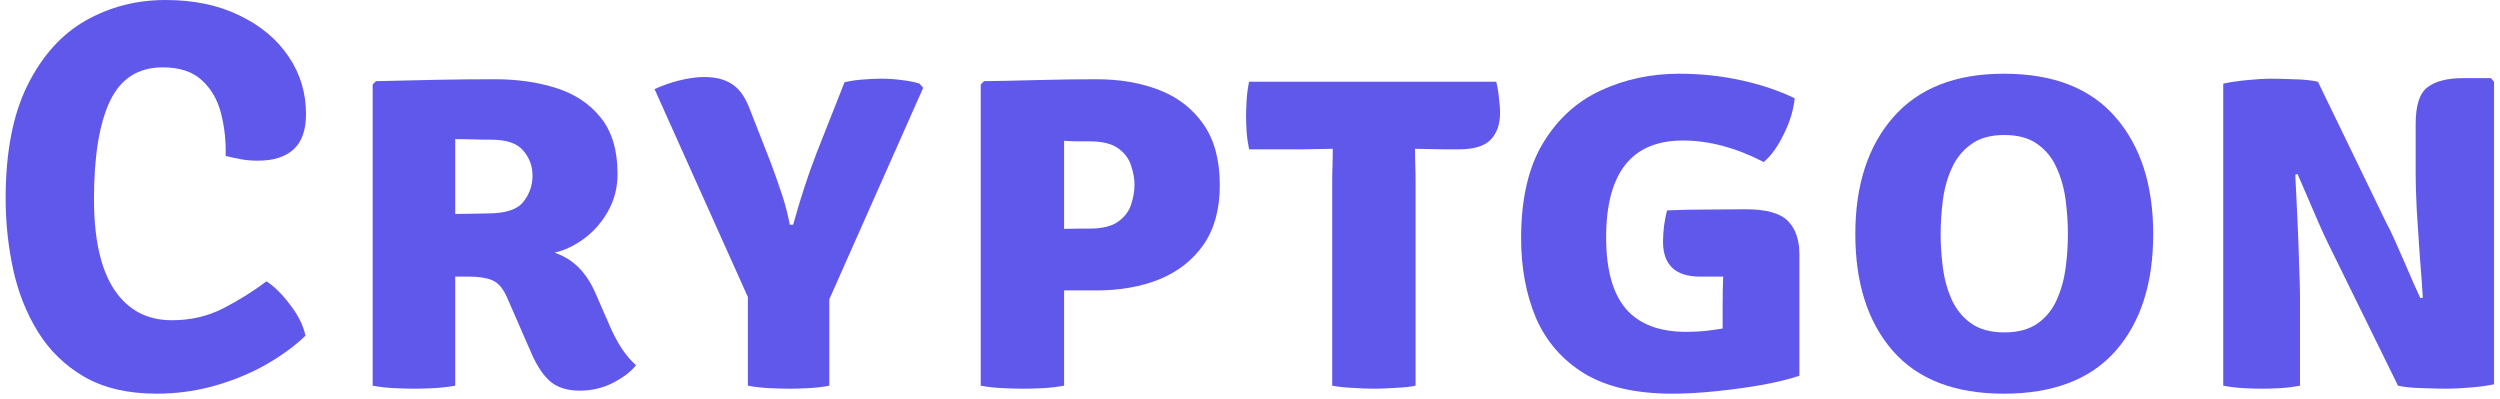 <svg width="163" height="26" viewBox="0 0 163 26" fill="none" xmlns="http://www.w3.org/2000/svg">
<path d="M14.714 10.17C14.738 9.186 14.636 8.256 14.408 7.38C14.18 6.492 13.76 5.772 13.148 5.22C12.548 4.668 11.702 4.392 10.61 4.392C9.014 4.392 7.868 5.124 7.172 6.588C6.476 8.052 6.128 10.182 6.128 12.978C6.128 15.594 6.572 17.568 7.46 18.9C8.348 20.22 9.596 20.88 11.204 20.88C12.428 20.88 13.544 20.622 14.552 20.106C15.572 19.578 16.514 18.99 17.378 18.342C17.918 18.702 18.44 19.224 18.944 19.908C19.46 20.58 19.784 21.24 19.916 21.888C19.22 22.56 18.368 23.184 17.36 23.76C16.352 24.336 15.236 24.798 14.012 25.146C12.788 25.494 11.522 25.668 10.214 25.668C8.342 25.668 6.77 25.302 5.498 24.57C4.238 23.838 3.23 22.86 2.474 21.636C1.718 20.412 1.178 19.05 0.854 17.55C0.53 16.038 0.368 14.502 0.368 12.942C0.368 9.93 0.842 7.47 1.79 5.562C2.738 3.654 3.998 2.25 5.57 1.35C7.154 0.45 8.894 0 10.79 0C12.638 0 14.246 0.336 15.614 1.008C16.994 1.668 18.062 2.562 18.818 3.69C19.574 4.806 19.952 6.054 19.952 7.434C19.952 8.49 19.676 9.264 19.124 9.756C18.584 10.236 17.816 10.476 16.82 10.476C16.424 10.476 16.058 10.446 15.722 10.386C15.398 10.326 15.062 10.254 14.714 10.17Z" fill="#6058EA"/>
<path d="M40.264 11.34C40.264 12.24 40.054 13.056 39.634 13.788C39.226 14.508 38.704 15.102 38.068 15.57C37.444 16.026 36.808 16.326 36.16 16.47C36.796 16.698 37.324 17.028 37.744 17.46C38.176 17.892 38.542 18.456 38.842 19.152L39.832 21.42C40.048 21.9 40.294 22.35 40.57 22.77C40.846 23.178 41.146 23.526 41.47 23.814C41.134 24.234 40.63 24.618 39.958 24.966C39.298 25.302 38.578 25.47 37.798 25.47C37.018 25.47 36.394 25.284 35.926 24.912C35.458 24.528 35.038 23.916 34.666 23.076L33.064 19.404C32.8 18.804 32.476 18.426 32.092 18.27C31.72 18.114 31.222 18.036 30.598 18.036H29.68V25.146C29.224 25.23 28.75 25.284 28.258 25.308C27.778 25.332 27.364 25.344 27.016 25.344C26.692 25.344 26.266 25.332 25.738 25.308C25.21 25.284 24.73 25.23 24.298 25.146V5.508L24.514 5.292C25.93 5.256 27.268 5.226 28.528 5.202C29.788 5.178 31.042 5.166 32.29 5.166C33.742 5.166 35.068 5.358 36.268 5.742C37.48 6.126 38.446 6.768 39.166 7.668C39.898 8.568 40.264 9.792 40.264 11.34ZM29.68 9.072V13.95C30.124 13.938 30.538 13.932 30.922 13.932C31.318 13.92 31.612 13.914 31.804 13.914C32.944 13.914 33.712 13.668 34.108 13.176C34.516 12.672 34.72 12.096 34.72 11.448C34.72 10.824 34.516 10.278 34.108 9.81C33.712 9.342 33.022 9.108 32.038 9.108C31.606 9.108 31.216 9.102 30.868 9.09C30.52 9.078 30.124 9.072 29.68 9.072Z" fill="#6058EA"/>
<path d="M55.062 5.364C55.47 5.268 55.878 5.208 56.286 5.184C56.706 5.148 57.09 5.13 57.438 5.13C57.906 5.13 58.356 5.16 58.788 5.22C59.232 5.268 59.622 5.346 59.958 5.454L60.192 5.724L54.072 19.512V25.146C53.64 25.23 53.19 25.284 52.722 25.308C52.254 25.332 51.84 25.344 51.48 25.344C51.156 25.344 50.73 25.332 50.202 25.308C49.674 25.284 49.194 25.23 48.762 25.146V19.368L42.678 5.814C43.182 5.574 43.728 5.382 44.316 5.238C44.904 5.094 45.438 5.022 45.918 5.022C46.662 5.022 47.268 5.178 47.736 5.49C48.204 5.79 48.582 6.318 48.87 7.074L50.238 10.566C50.55 11.406 50.802 12.12 50.994 12.708C51.186 13.284 51.354 13.932 51.498 14.652H51.714C52.17 12.996 52.668 11.466 53.208 10.062L55.062 5.364Z" fill="#6058EA"/>
<path d="M79.531 12.078C79.531 13.626 79.183 14.91 78.487 15.93C77.791 16.938 76.837 17.694 75.625 18.198C74.413 18.69 73.033 18.936 71.485 18.936H69.379V25.146C68.923 25.23 68.455 25.284 67.975 25.308C67.495 25.332 67.075 25.344 66.715 25.344C66.391 25.344 65.953 25.332 65.401 25.308C64.861 25.284 64.375 25.23 63.943 25.146V5.508L64.159 5.292C65.143 5.28 66.301 5.256 67.633 5.22C68.965 5.184 70.249 5.166 71.485 5.166C73.033 5.166 74.413 5.406 75.625 5.886C76.837 6.366 77.791 7.116 78.487 8.136C79.183 9.144 79.531 10.458 79.531 12.078ZM69.379 9.18V14.922C69.739 14.91 70.069 14.904 70.369 14.904C70.669 14.904 70.891 14.904 71.035 14.904C71.875 14.904 72.505 14.748 72.925 14.436C73.345 14.124 73.621 13.752 73.753 13.32C73.897 12.876 73.969 12.45 73.969 12.042C73.969 11.658 73.897 11.25 73.753 10.818C73.621 10.374 73.345 9.996 72.925 9.684C72.505 9.372 71.875 9.216 71.035 9.216C70.723 9.216 70.477 9.216 70.297 9.216C70.117 9.216 69.811 9.204 69.379 9.18Z" fill="#6058EA"/>
<path d="M86.86 11.88C86.86 11.496 86.866 11.142 86.878 10.818C86.89 10.482 86.896 10.11 86.896 9.702C86.644 9.702 86.302 9.708 85.87 9.72C85.438 9.732 85.096 9.738 84.844 9.738H81.442C81.358 9.33 81.304 8.946 81.28 8.586C81.256 8.226 81.244 7.896 81.244 7.596C81.244 7.296 81.256 6.942 81.28 6.534C81.304 6.126 81.358 5.724 81.442 5.328H97.552C97.636 5.64 97.696 5.994 97.732 6.39C97.78 6.774 97.804 7.092 97.804 7.344C97.804 8.112 97.594 8.706 97.174 9.126C96.766 9.534 96.076 9.738 95.104 9.738H94.204C93.964 9.738 93.634 9.732 93.214 9.72C92.806 9.708 92.488 9.702 92.26 9.702C92.26 10.11 92.266 10.482 92.278 10.818C92.29 11.142 92.296 11.496 92.296 11.88V25.146C91.972 25.218 91.534 25.266 90.982 25.29C90.43 25.326 89.962 25.344 89.578 25.344C89.206 25.344 88.75 25.326 88.21 25.29C87.682 25.266 87.232 25.218 86.86 25.146V11.88Z" fill="#6058EA"/>
<path d="M112.316 19.836C112.316 19.224 112.328 18.624 112.352 18.036C112.1 18.036 111.848 18.036 111.596 18.036C111.344 18.036 111.098 18.036 110.858 18.036C109.238 18.036 108.428 17.274 108.428 15.75C108.428 15.45 108.452 15.096 108.5 14.688C108.56 14.268 108.626 13.944 108.698 13.716C109.562 13.68 110.414 13.662 111.254 13.662C112.094 13.65 112.946 13.644 113.81 13.644C115.166 13.644 116.09 13.902 116.582 14.418C117.074 14.922 117.32 15.642 117.32 16.578V24.498C116.684 24.714 115.88 24.912 114.908 25.092C113.948 25.26 112.946 25.398 111.902 25.506C110.858 25.614 109.904 25.668 109.04 25.668C106.664 25.668 104.75 25.23 103.298 24.354C101.858 23.466 100.808 22.26 100.148 20.736C99.5 19.2 99.176 17.466 99.176 15.534C99.176 12.978 99.65 10.914 100.598 9.342C101.546 7.77 102.8 6.624 104.36 5.904C105.932 5.172 107.642 4.806 109.49 4.806C110.882 4.806 112.232 4.95 113.54 5.238C114.848 5.526 116.006 5.916 117.014 6.408C116.942 7.152 116.708 7.926 116.312 8.73C115.928 9.534 115.49 10.146 114.998 10.566C113.186 9.63 111.428 9.162 109.724 9.162C106.388 9.162 104.72 11.268 104.72 15.48C104.72 17.568 105.146 19.116 105.998 20.124C106.862 21.132 108.176 21.636 109.94 21.636C110.348 21.636 110.75 21.618 111.146 21.582C111.542 21.534 111.932 21.48 112.316 21.42V19.836Z" fill="#6058EA"/>
<path d="M120.967 15.264C120.967 12.072 121.789 9.534 123.433 7.65C125.089 5.754 127.495 4.806 130.651 4.806C133.867 4.806 136.291 5.748 137.923 7.632C139.567 9.516 140.389 12.06 140.389 15.264C140.389 18.492 139.567 21.036 137.923 22.896C136.279 24.744 133.855 25.668 130.651 25.668C127.447 25.668 125.029 24.732 123.397 22.86C121.777 20.988 120.967 18.456 120.967 15.264ZM126.529 15.264C126.529 15.972 126.577 16.698 126.673 17.442C126.769 18.186 126.961 18.882 127.249 19.53C127.537 20.166 127.957 20.682 128.509 21.078C129.061 21.474 129.787 21.672 130.687 21.672C131.587 21.672 132.313 21.474 132.865 21.078C133.417 20.682 133.831 20.166 134.107 19.53C134.395 18.882 134.587 18.186 134.683 17.442C134.779 16.698 134.827 15.972 134.827 15.264C134.827 14.556 134.779 13.824 134.683 13.068C134.587 12.312 134.395 11.616 134.107 10.98C133.831 10.332 133.417 9.81 132.865 9.414C132.313 9.006 131.587 8.802 130.687 8.802C129.787 8.802 129.061 9.006 128.509 9.414C127.957 9.81 127.537 10.332 127.249 10.98C126.961 11.616 126.769 12.312 126.673 13.068C126.577 13.824 126.529 14.556 126.529 15.264Z" fill="#6058EA"/>
<path d="M151.759 15.804C151.627 15.54 151.429 15.108 151.165 14.508C150.901 13.896 150.637 13.284 150.373 12.672C150.109 12.06 149.917 11.616 149.797 11.34L149.653 11.394C149.701 12.318 149.749 13.314 149.797 14.382C149.845 15.45 149.881 16.434 149.905 17.334C149.941 18.222 149.959 18.87 149.959 19.278V25.146C149.515 25.23 149.083 25.284 148.663 25.308C148.243 25.332 147.859 25.344 147.511 25.344C147.175 25.344 146.773 25.332 146.305 25.308C145.837 25.284 145.387 25.23 144.955 25.146V5.454C145.387 5.358 145.915 5.28 146.539 5.22C147.163 5.16 147.655 5.13 148.015 5.13C148.375 5.13 148.873 5.142 149.509 5.166C150.157 5.178 150.697 5.232 151.129 5.328L155.647 14.652C155.755 14.832 155.905 15.138 156.097 15.57C156.289 16.002 156.499 16.476 156.727 16.992C156.955 17.508 157.165 17.994 157.357 18.45C157.561 18.894 157.711 19.224 157.807 19.44L157.969 19.404C157.921 18.624 157.855 17.724 157.771 16.704C157.699 15.672 157.633 14.676 157.573 13.716C157.525 12.744 157.501 11.964 157.501 11.376V8.082C157.501 6.87 157.759 6.072 158.275 5.688C158.791 5.292 159.571 5.094 160.615 5.094H162.415L162.613 5.346V25.056C162.169 25.152 161.635 25.224 161.011 25.272C160.387 25.32 159.901 25.344 159.553 25.344C159.205 25.344 158.689 25.332 158.005 25.308C157.321 25.296 156.769 25.242 156.349 25.146L151.759 15.804Z" fill="#6058EA"/>
</svg>

